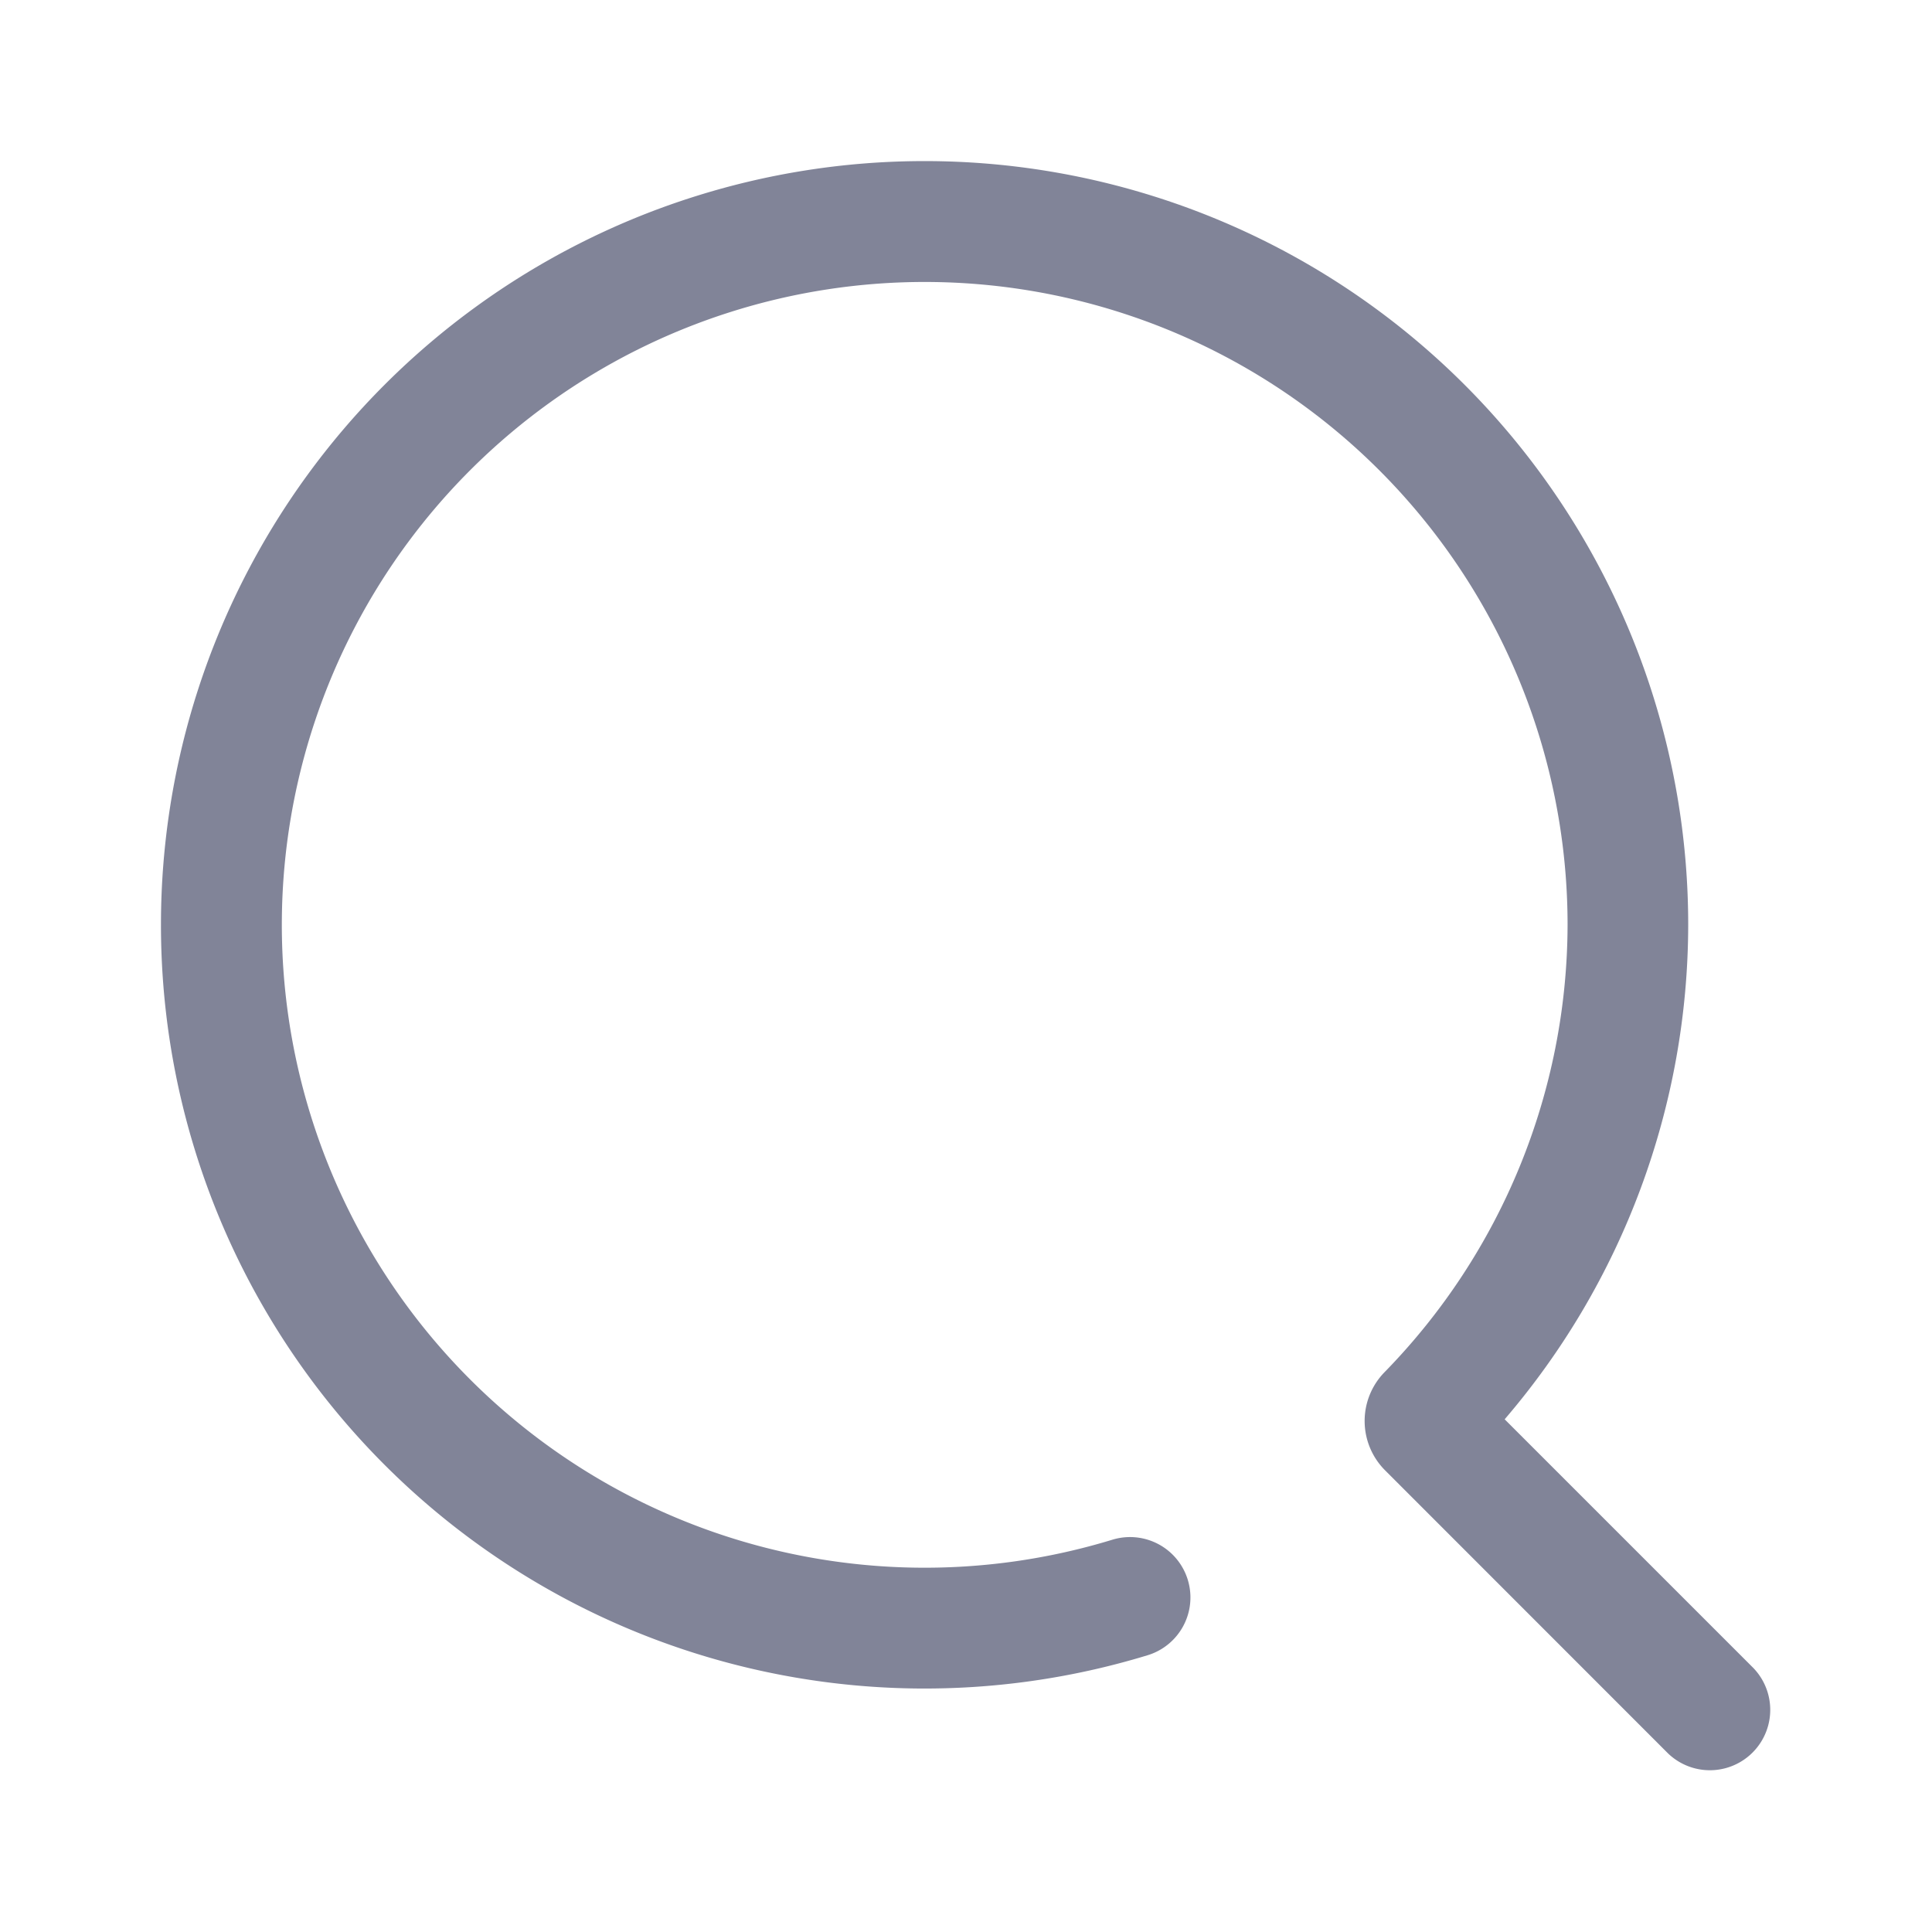 <svg xmlns="http://www.w3.org/2000/svg" width="16" height="16"><path fill="#818498" fill-rule="nonzero" d="M12.461 11.754a6.302 6.302 0 0 0 1.52-4.096 6.324 6.324 0 1 0-12.648 0 6.324 6.324 0 0 0 8.171 6.05.5.5 0 0 0-.291-.957 5.324 5.324 0 1 1 3.769-5.094 5.317 5.317 0 0 1-1.518 3.709.578.578 0 0 0 .006.81l2.343 2.344a.5.5 0 0 0 .707-.707l-2.059-2.059Z"/></svg>